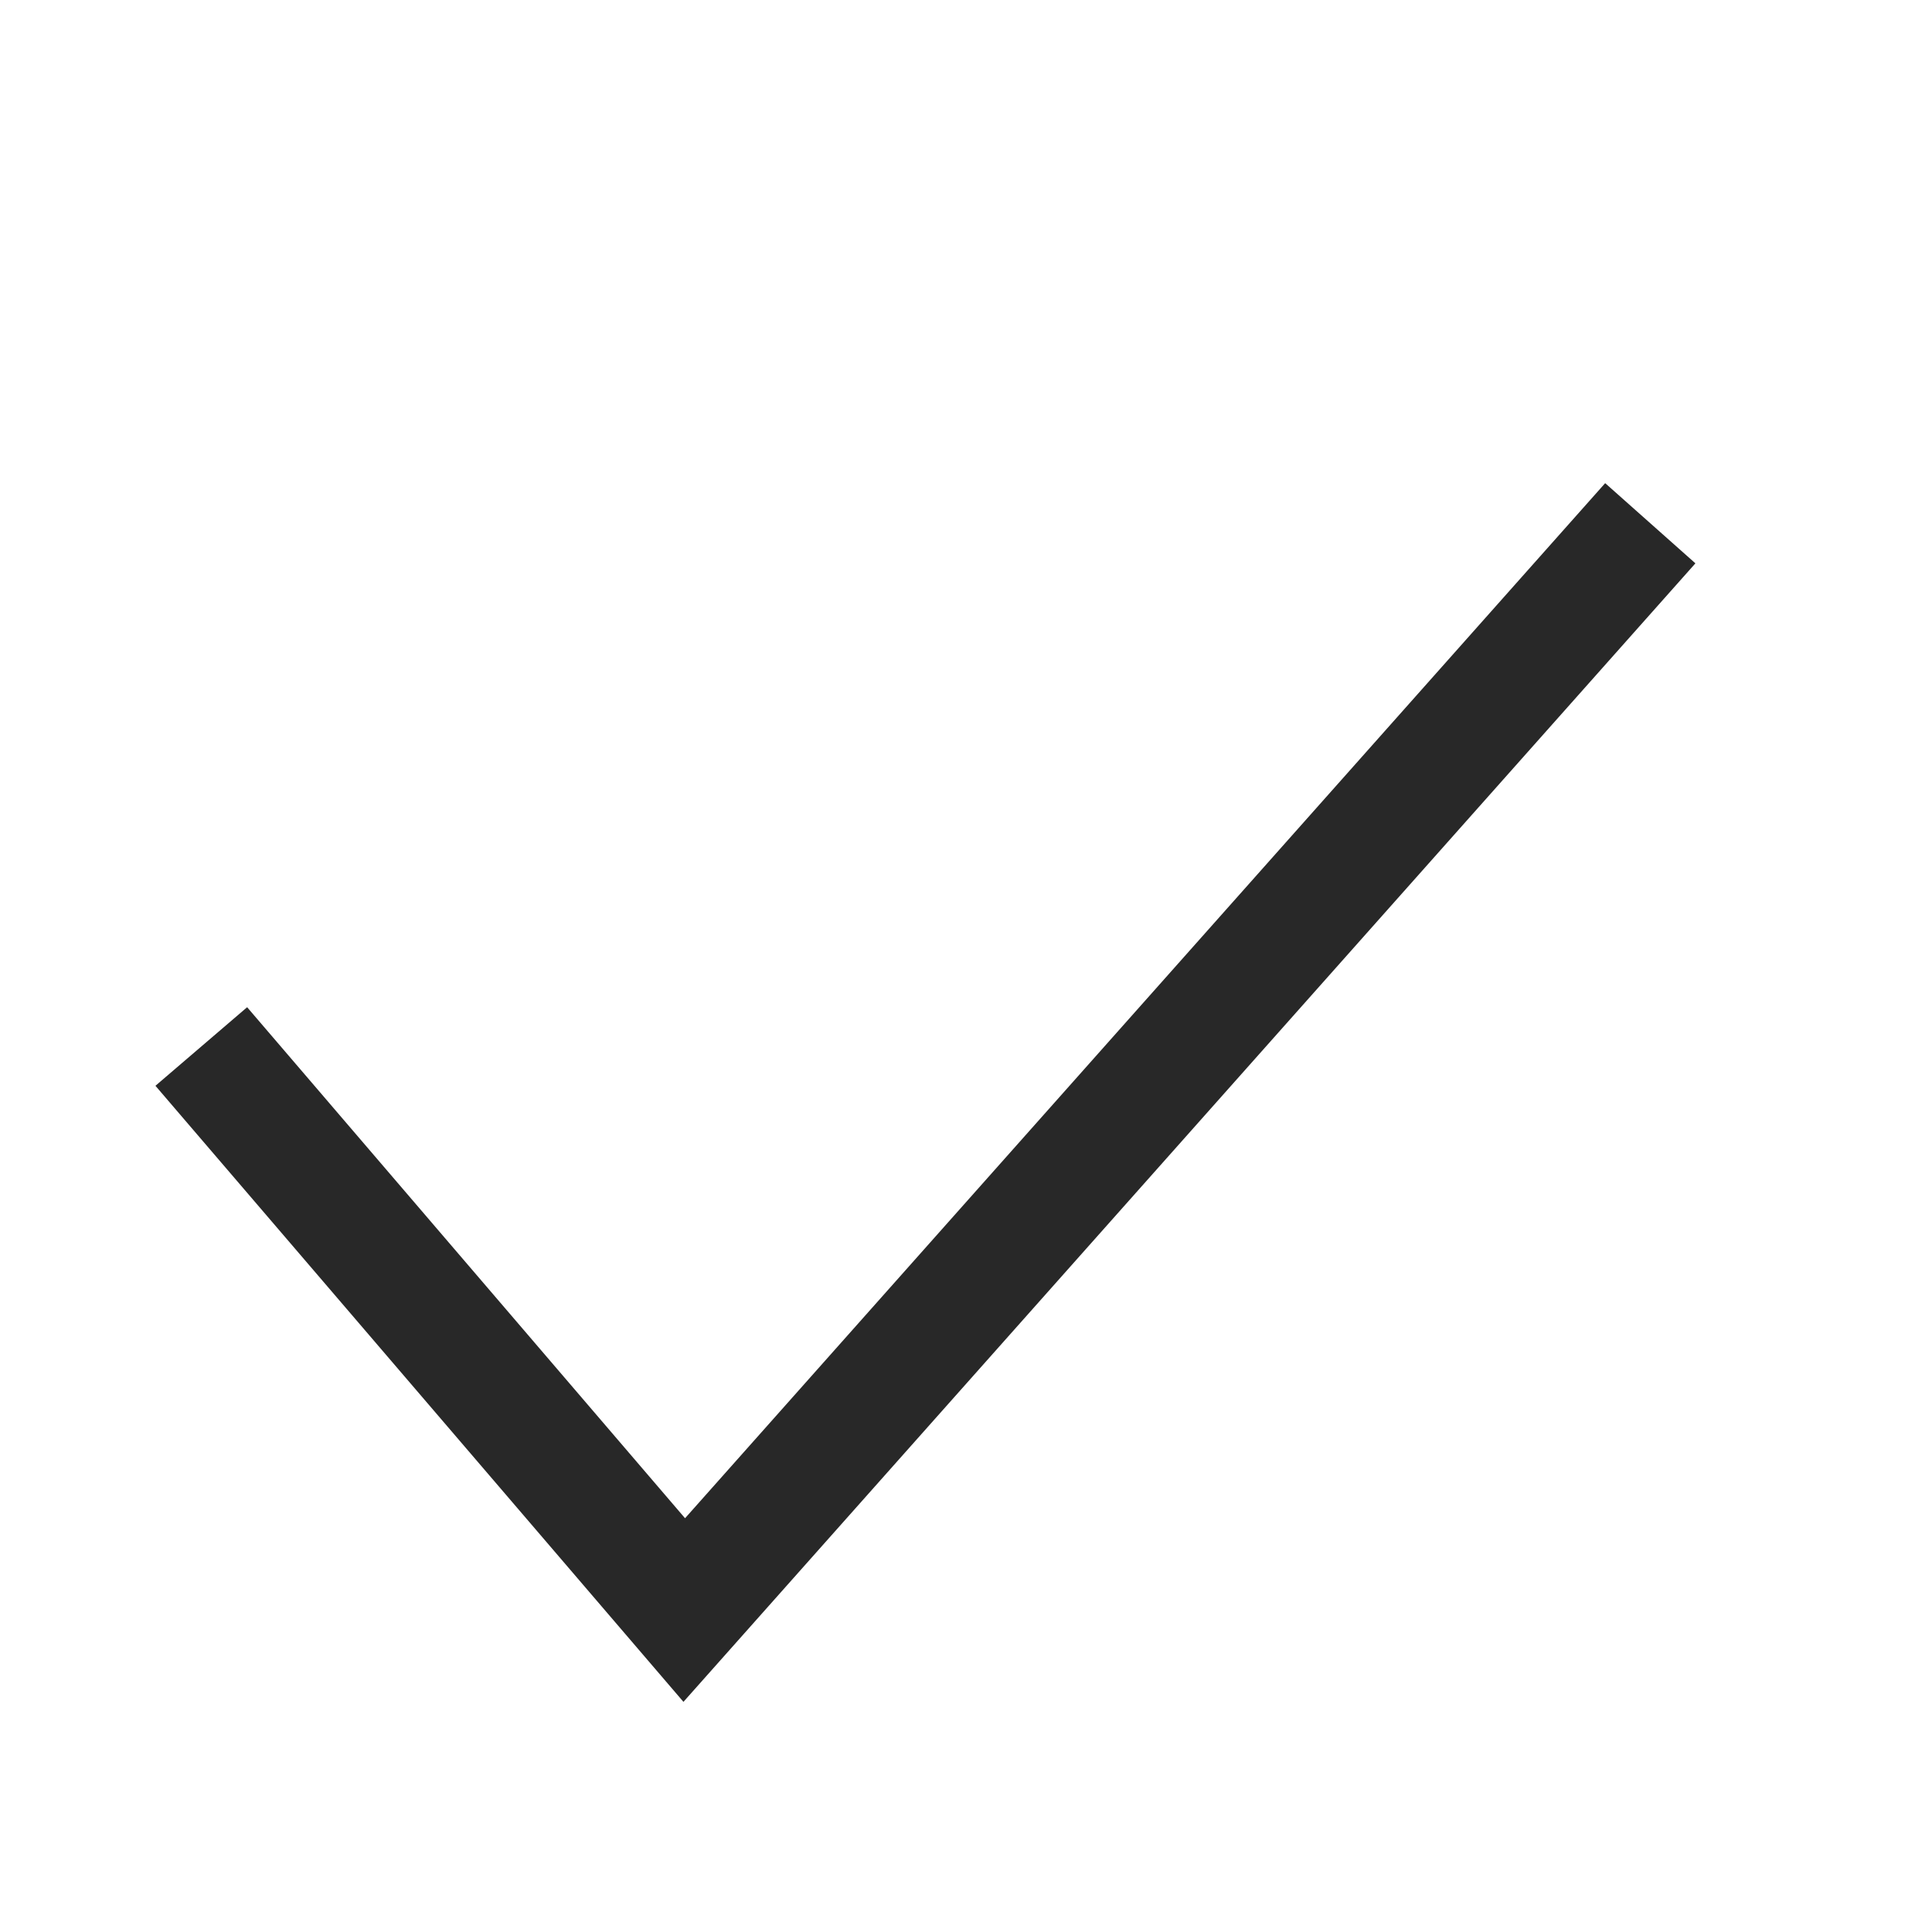 <svg width="24" height="24" viewBox="0 0 24 24" fill="none" xmlns="http://www.w3.org/2000/svg">
<path fill-rule="evenodd" clip-rule="evenodd" d="M21.061 6.998L8.49 21.141L1.931 13.488L3.07 12.512L8.51 18.86L19.94 6.002L21.061 6.998Z" fill="#282828"/>
</svg>
